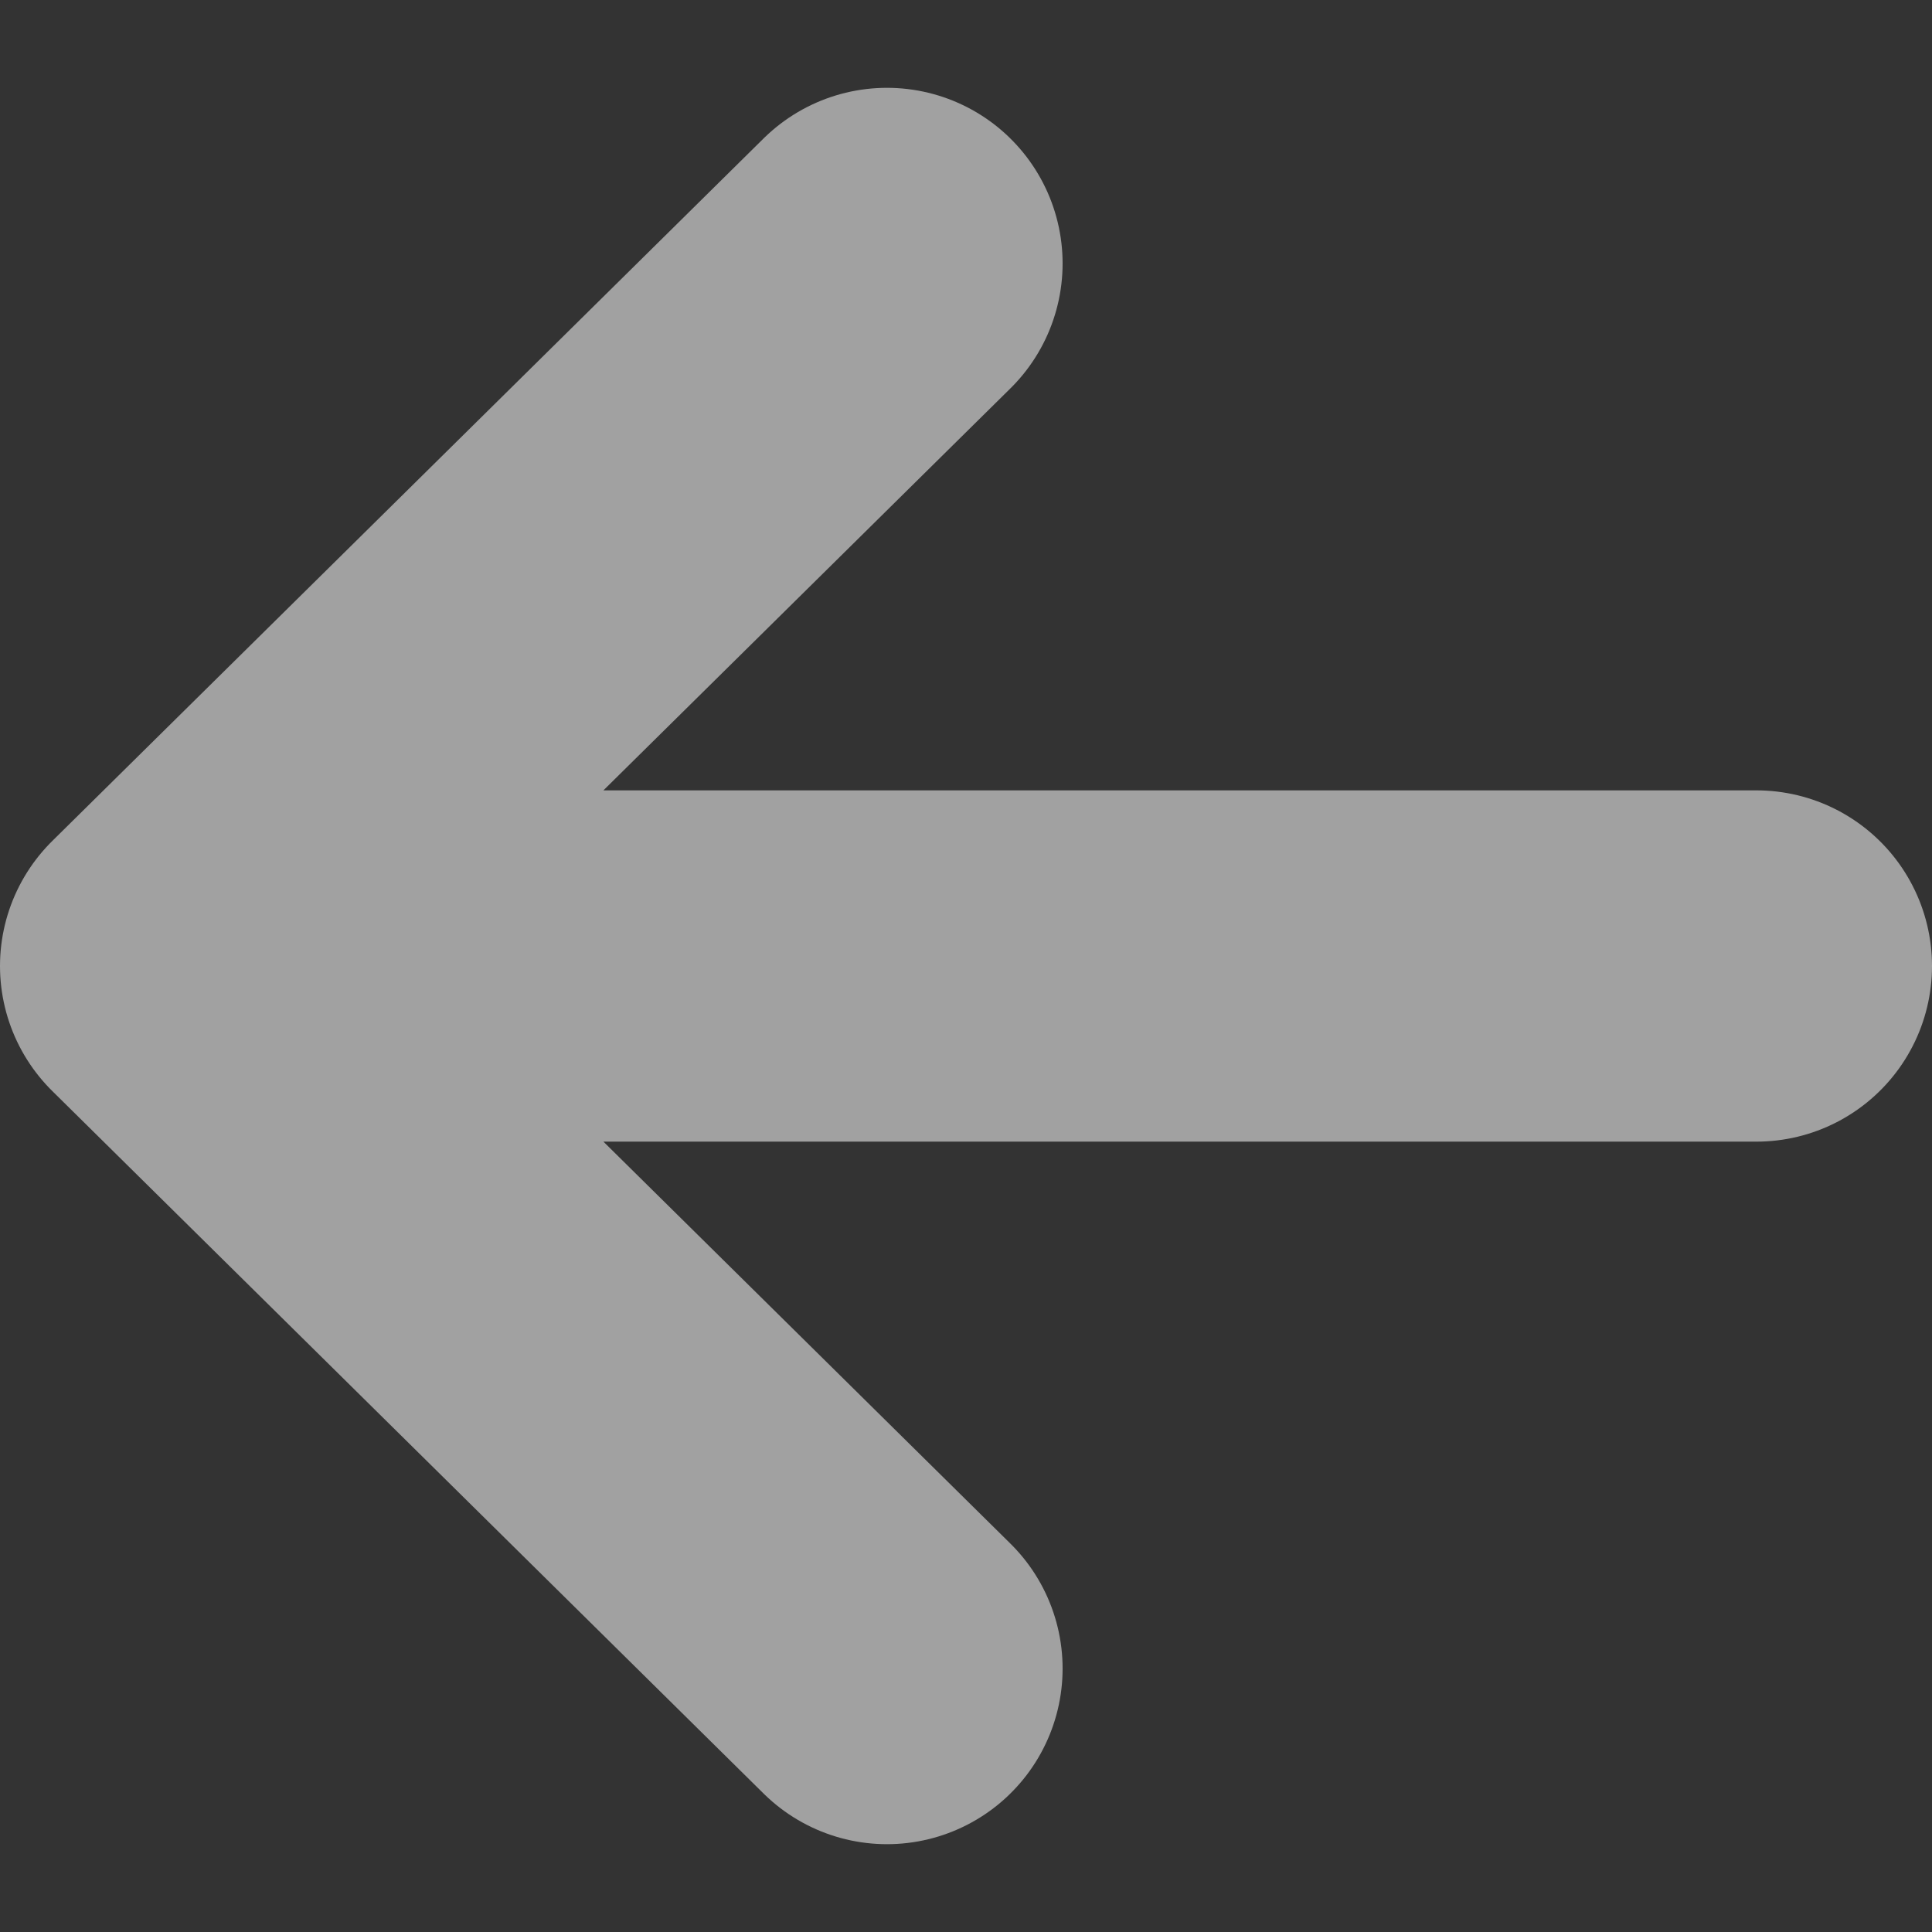 <svg width="11" height="11" viewBox="0 0 11 11" fill="none" xmlns="http://www.w3.org/2000/svg">
<rect x="0" y="0" width="11" height="11" fill="#333333" stroke="none"/>
<path opacity="0.6" d="M10 5.5L1 5.5M1 5.5L5.05 9.5M1 5.5L5.05 1.5" stroke="#EBEBEB" stroke-width="2" stroke-linecap="round" stroke-linejoin="round"/>
</svg>
